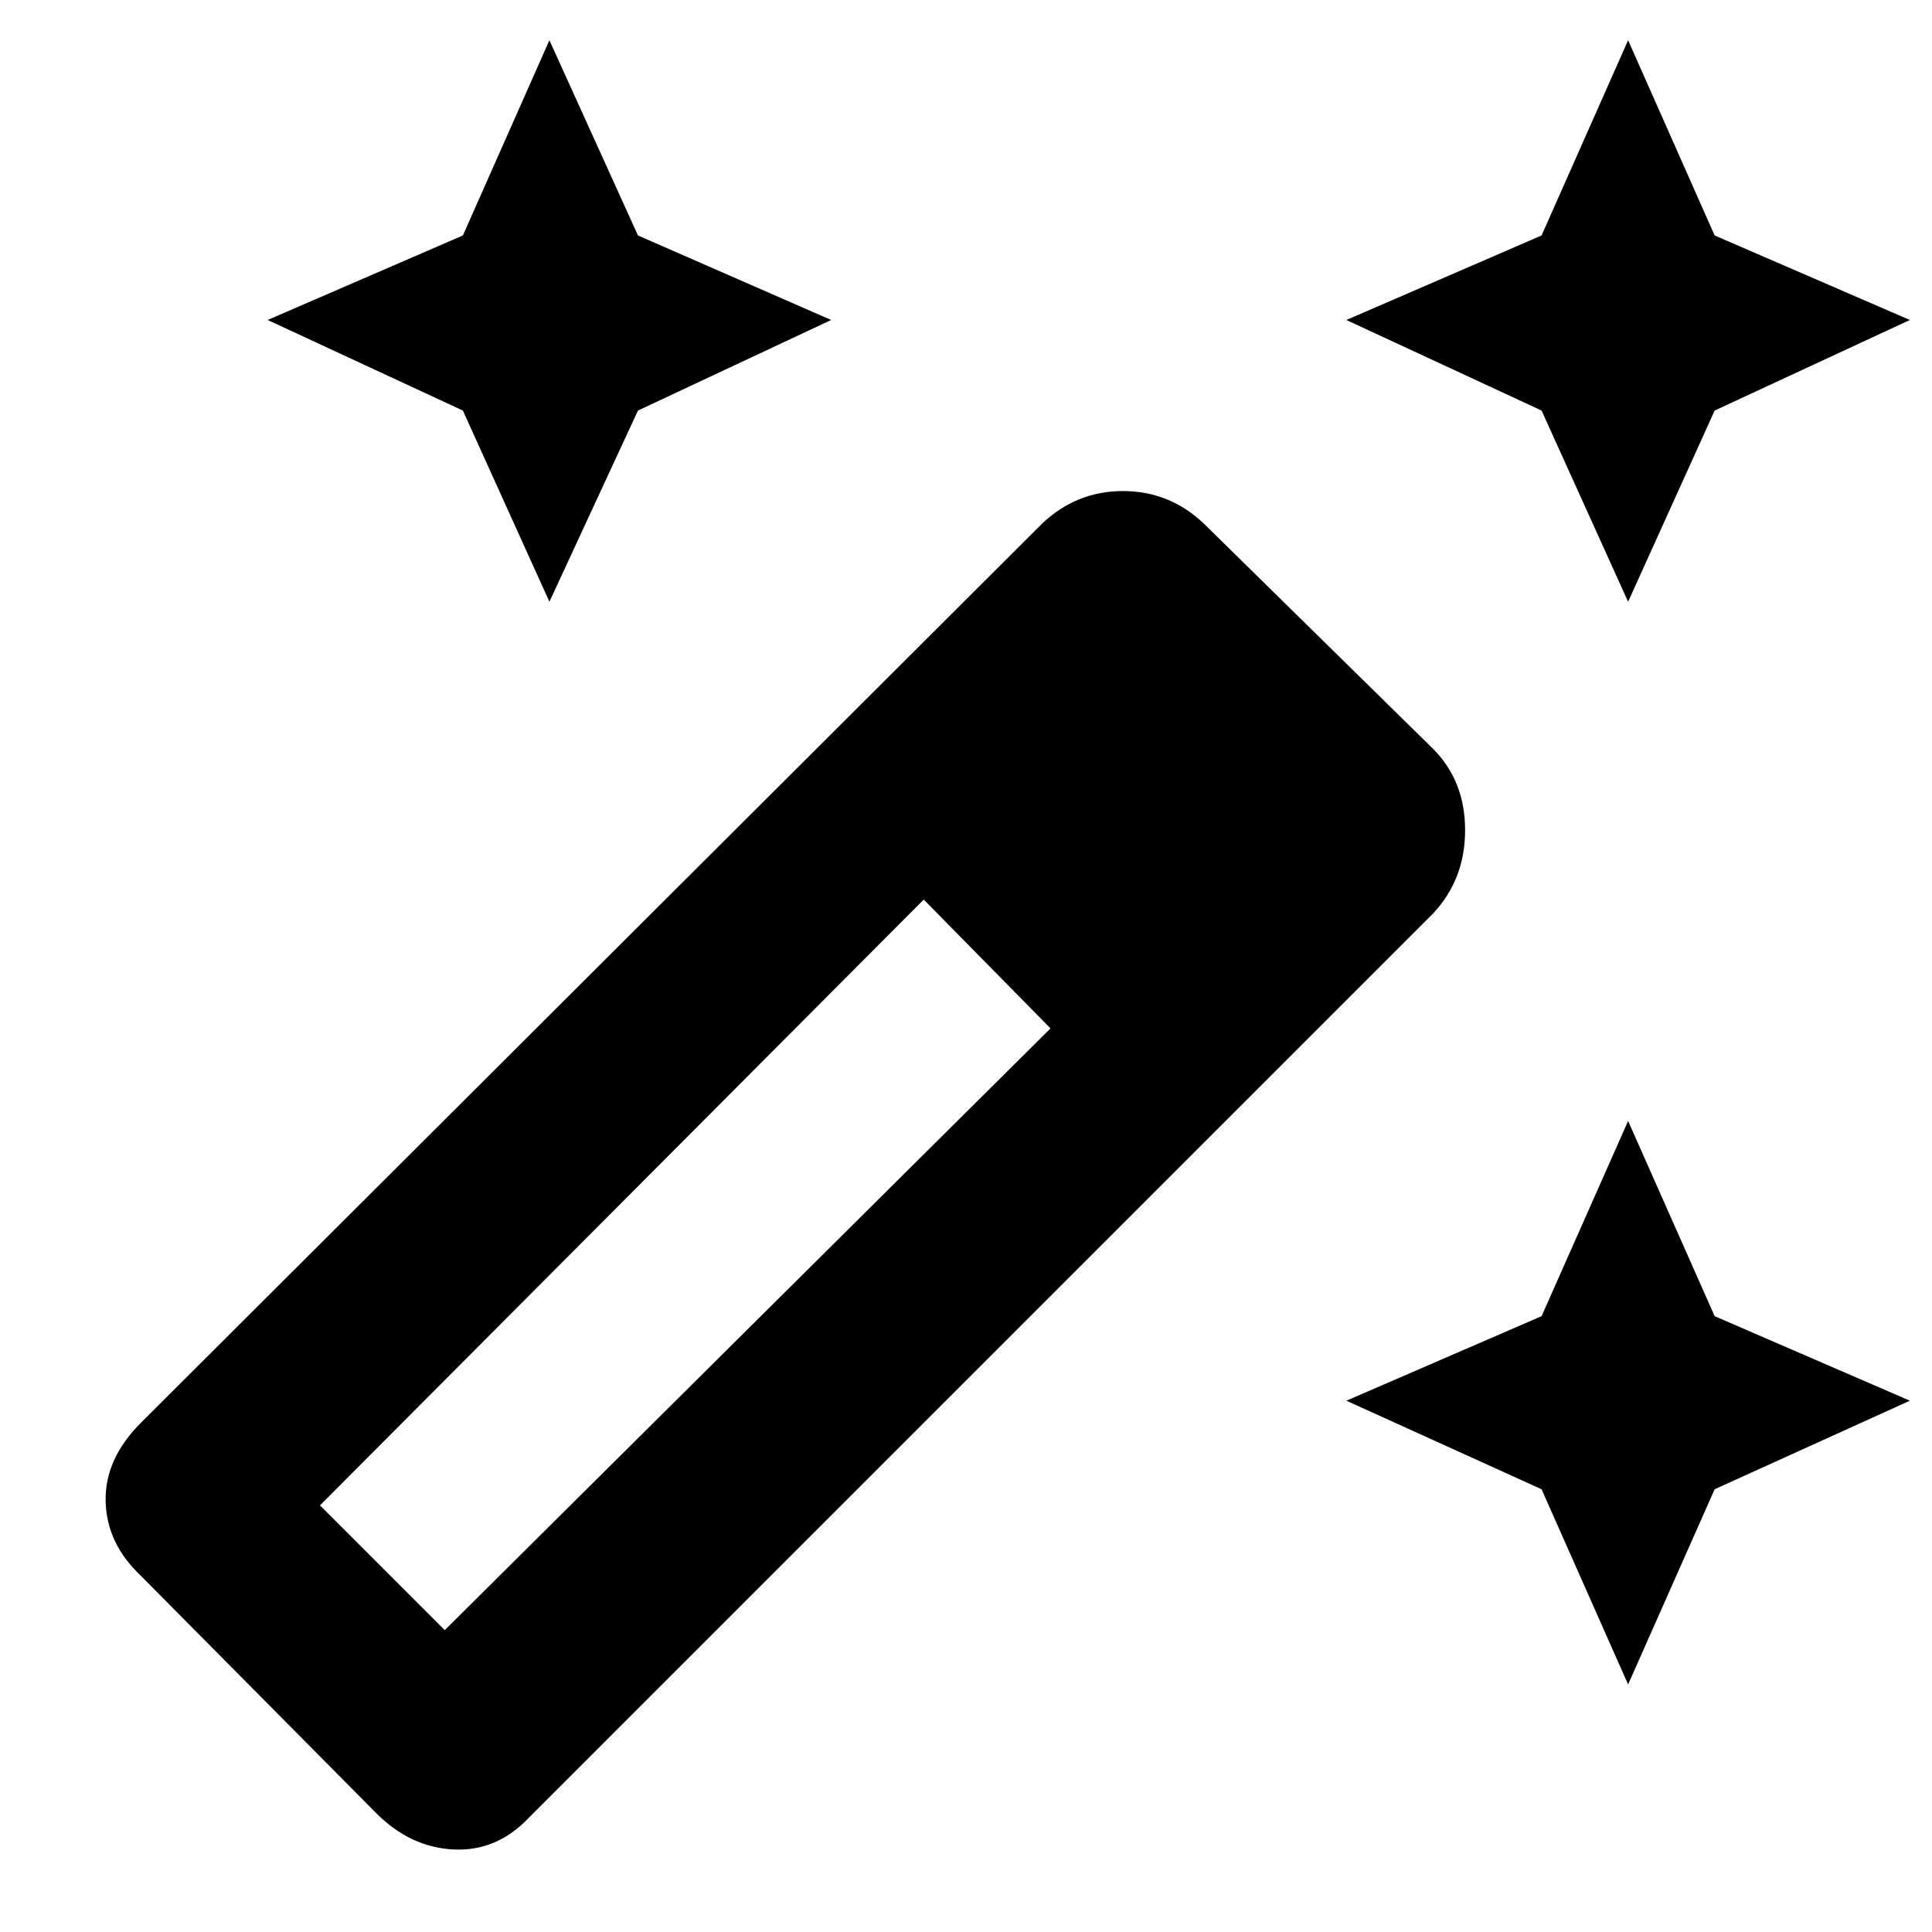 <svg xmlns="http://www.w3.org/2000/svg" height="48" width="48"><path d="M40.45 14.95 38.3 10.2l-4.85-2.25 4.85-2.1L40.45 1l2.15 4.85 4.85 2.1-4.85 2.25Zm-26.8 0L11.5 10.2 6.65 7.95l4.85-2.1L13.65 1l2.2 4.85 4.8 2.1-4.8 2.25Zm26.8 26.9L38.3 37l-4.85-2.2 4.85-2.1 2.15-4.85 2.15 4.85 4.85 2.1L42.6 37Zm-31.1 3.2-5.85-5.9q-.85-.8-.875-1.85-.025-1.05.875-1.95L25.9 13q.85-.8 2-.8t2 .8l5.7 5.6q.8.8.8 2.025 0 1.225-.8 2.075L13.15 45.15q-.8.85-1.875.8-1.075-.05-1.925-.9Zm1.7-4.55L26.1 25.55l-3.15-3.2-15 15.05Z"/></svg>